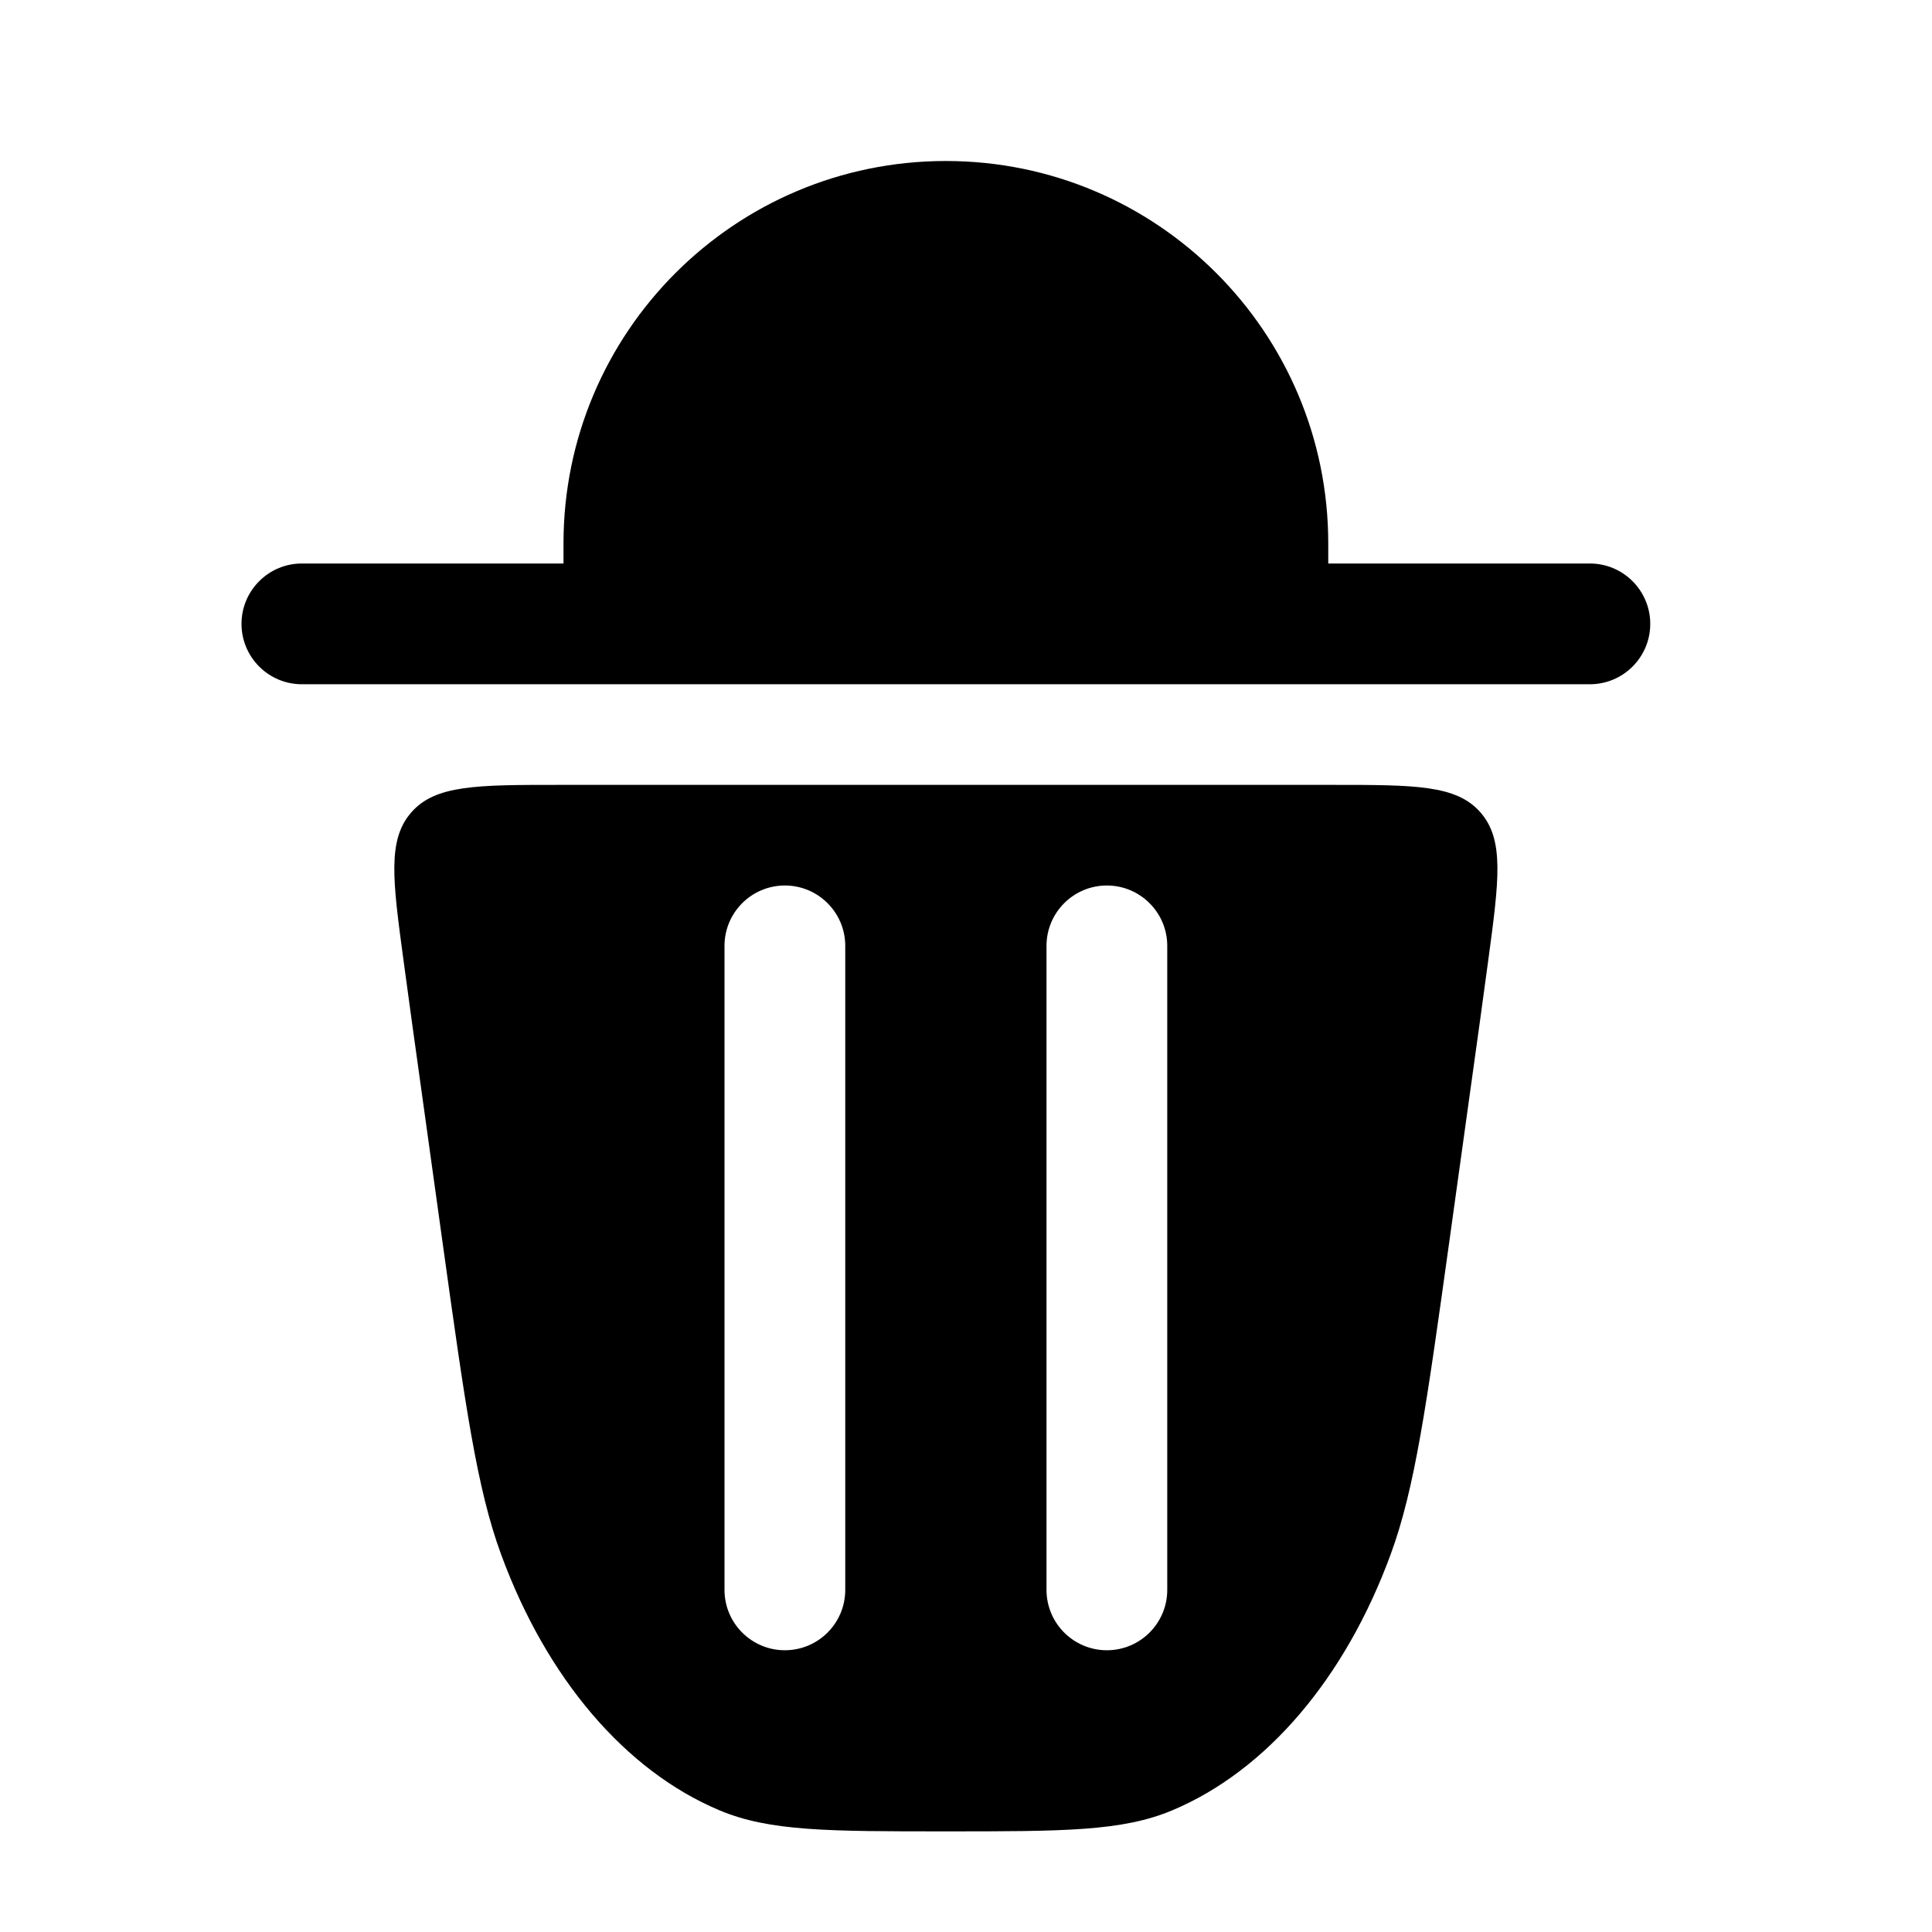 <svg width="24" height="24" viewBox="0 0 24 24" fill="none" xmlns="http://www.w3.org/2000/svg">
<path fill-rule="evenodd" clip-rule="evenodd" d="M18.005 15.415L18.267 13.53C18.348 12.95 18.422 12.419 18.487 11.933C18.622 10.933 18.689 10.434 18.391 10.092C18.092 9.75 17.578 9.75 16.551 9.75H6.949C5.922 9.75 5.408 9.75 5.109 10.092C4.811 10.434 4.878 10.933 5.013 11.933C5.078 12.419 5.152 12.949 5.233 13.53L5.495 15.415C5.78 17.463 5.923 18.488 6.225 19.31C6.79 20.849 7.767 21.995 8.934 22.487C9.557 22.75 10.288 22.75 11.75 22.75C13.212 22.75 13.943 22.75 14.566 22.487C15.733 21.995 16.71 20.849 17.275 19.31C17.577 18.488 17.72 17.463 18.005 15.415ZM10.5 11.75C10.5 11.336 10.164 11 9.75 11C9.336 11 9 11.336 9 11.75V19.75C9 20.164 9.336 20.5 9.75 20.5C10.164 20.5 10.5 20.164 10.5 19.75V11.75ZM14.5 11.75C14.5 11.336 14.164 11 13.75 11C13.336 11 13 11.336 13 11.75V19.75C13 20.164 13.336 20.5 13.75 20.5C14.164 20.5 14.5 20.164 14.5 19.75V11.75Z" fill="#000001"/>
<path d="M11.75 2C9.127 2 7 4.127 7 6.75V7H3.75C3.336 7 3 7.336 3 7.75C3 8.164 3.336 8.5 3.75 8.5H19.75C20.164 8.5 20.5 8.164 20.5 7.75C20.5 7.336 20.164 7 19.75 7H16.5V6.75C16.5 4.127 14.373 2 11.75 2Z" fill="#000001"/>
</svg>
